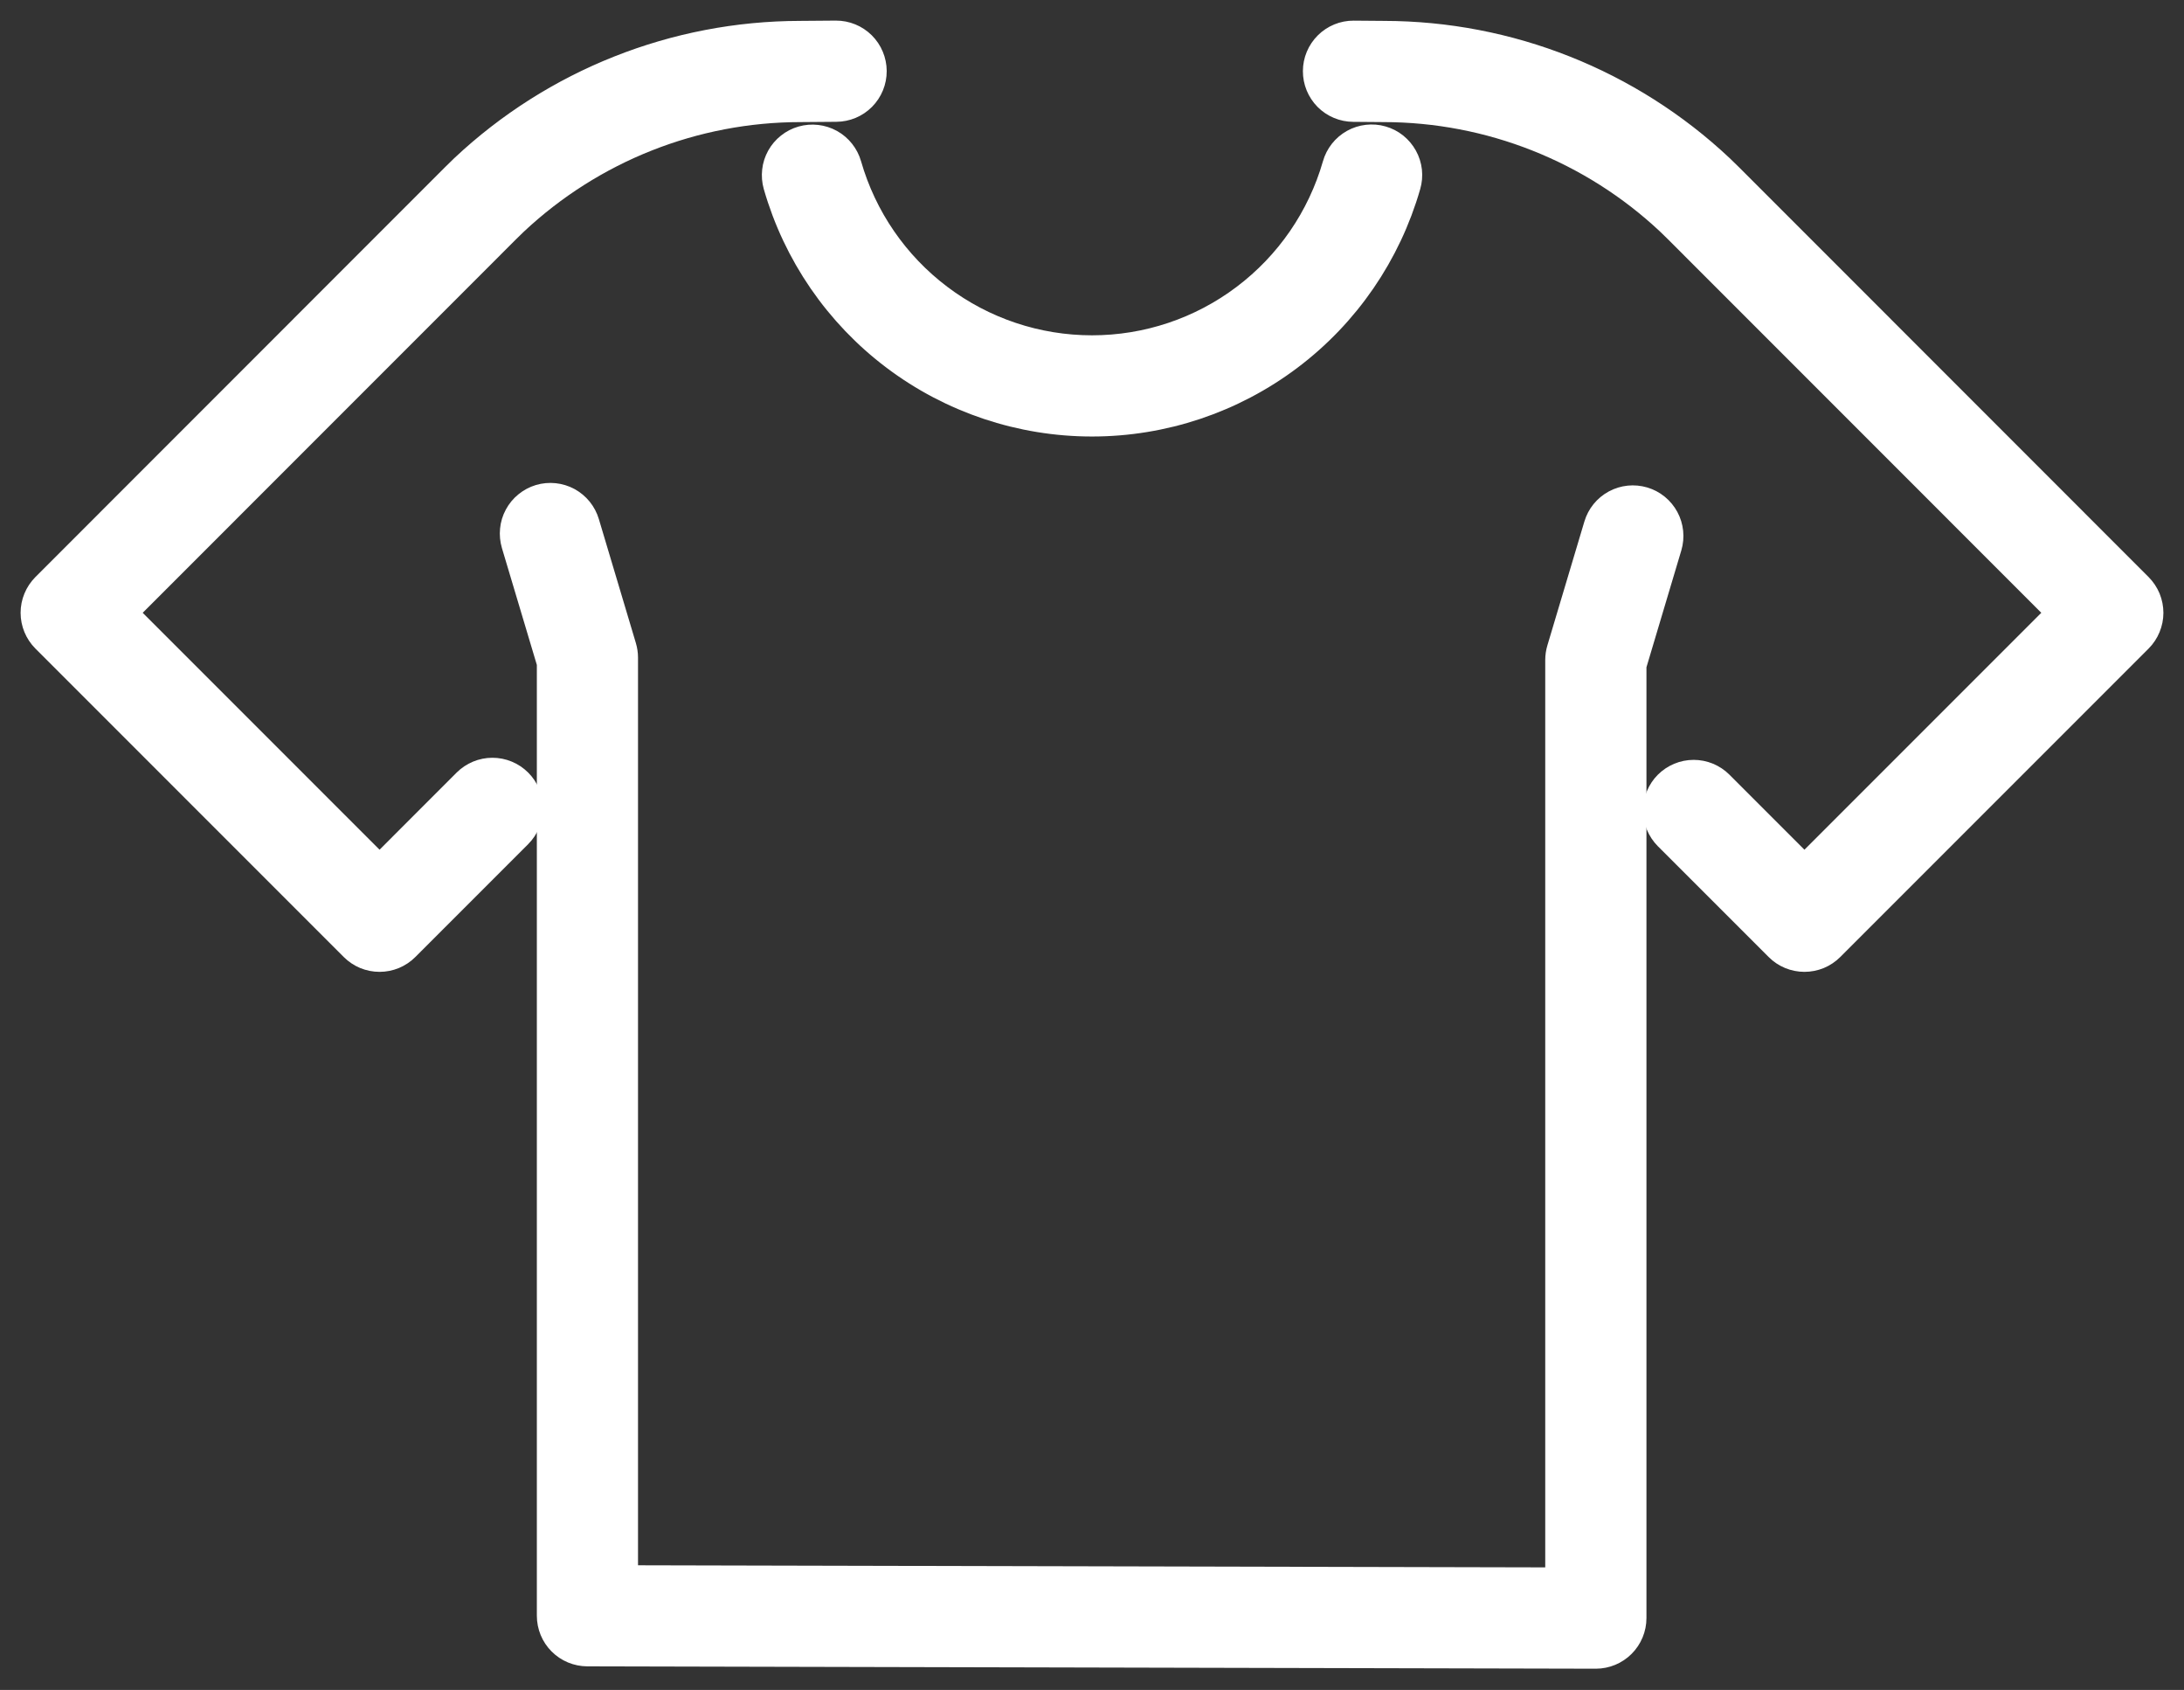 <svg width="53" height="41" viewBox="0 0 53 41" fill="none" xmlns="http://www.w3.org/2000/svg">
<rect x="0" y="0" width="53" height="41" fill="#333333" stroke="none"/>
<path d="M19.515 3.551C19.424 3.577 19.338 3.621 19.263 3.681C19.188 3.74 19.126 3.813 19.079 3.897C19.033 3.981 19.003 4.072 18.993 4.167C18.982 4.262 18.99 4.358 19.016 4.45C19.482 6.075 20.464 7.505 21.814 8.522C23.165 9.54 24.809 10.09 26.5 10.09C28.191 10.09 29.835 9.54 31.186 8.522C32.536 7.505 33.518 6.075 33.984 4.45C34.011 4.358 34.019 4.262 34.009 4.167C33.998 4.071 33.969 3.979 33.922 3.895C33.876 3.812 33.813 3.738 33.739 3.678C33.664 3.618 33.578 3.574 33.486 3.548C33.393 3.521 33.297 3.514 33.202 3.525C33.107 3.536 33.015 3.565 32.931 3.612C32.847 3.659 32.774 3.721 32.714 3.797C32.655 3.872 32.611 3.958 32.585 4.05C32.206 5.371 31.407 6.533 30.309 7.36C29.212 8.188 27.875 8.635 26.5 8.635C25.125 8.635 23.788 8.188 22.691 7.36C21.593 6.533 20.794 5.371 20.415 4.05C20.362 3.865 20.237 3.708 20.069 3.614C19.9 3.521 19.701 3.498 19.515 3.551Z" fill="white" stroke="white"/>
<path d="M39.833 12.306C39.648 12.251 39.449 12.271 39.279 12.363C39.109 12.455 38.983 12.61 38.928 12.795L38.03 15.801C38.01 15.869 37.999 15.939 37.999 16.009V38.527L14.983 38.474V15.953C14.983 15.882 14.972 15.812 14.952 15.744L14.054 12.738C14.027 12.646 13.982 12.561 13.922 12.486C13.862 12.412 13.788 12.35 13.704 12.304C13.619 12.258 13.527 12.23 13.432 12.22C13.336 12.21 13.24 12.219 13.148 12.246C13.056 12.274 12.971 12.319 12.897 12.38C12.822 12.44 12.761 12.515 12.716 12.599C12.67 12.683 12.642 12.776 12.633 12.871C12.623 12.966 12.633 13.063 12.66 13.155L13.528 16.059V39.199C13.528 39.392 13.604 39.577 13.74 39.713C13.876 39.85 14.061 39.926 14.253 39.927L38.725 39.984H38.727C38.92 39.984 39.105 39.907 39.241 39.771C39.378 39.634 39.455 39.449 39.455 39.256V16.116L40.322 13.211C40.377 13.026 40.356 12.827 40.265 12.658C40.173 12.488 40.018 12.361 39.833 12.306Z" fill="white" stroke="white"/>
<path d="M51.787 14.353L41.859 4.422C41.784 4.347 41.708 4.273 41.631 4.2C39.452 2.152 36.576 1.011 33.586 1.007L32.854 1.001H32.848C32.655 1 32.47 1.076 32.333 1.212C32.196 1.348 32.118 1.533 32.118 1.726C32.117 1.919 32.193 2.104 32.328 2.241C32.464 2.378 32.649 2.455 32.842 2.456L33.573 2.462C36.195 2.463 38.718 3.462 40.629 5.255C40.697 5.319 40.764 5.385 40.83 5.451L50.244 14.867L43.789 21.322L41.615 19.148C41.479 19.012 41.294 18.935 41.101 18.935C40.908 18.935 40.723 19.012 40.586 19.148C40.45 19.284 40.373 19.47 40.373 19.662C40.373 19.855 40.45 20.04 40.586 20.177L43.275 22.865C43.342 22.933 43.422 22.986 43.511 23.023C43.599 23.059 43.694 23.078 43.789 23.078C43.885 23.078 43.979 23.059 44.068 23.023C44.156 22.986 44.236 22.933 44.304 22.865L51.787 15.382C51.854 15.315 51.908 15.234 51.944 15.146C51.981 15.058 52 14.963 52 14.868C52 14.772 51.981 14.678 51.945 14.589C51.908 14.501 51.854 14.421 51.787 14.353Z" fill="white" stroke="white"/>
<path d="M11.435 19.097L9.211 21.322L2.756 14.867L12.17 5.451C12.236 5.385 12.303 5.32 12.37 5.256C14.282 3.462 16.805 2.463 19.427 2.462L20.293 2.455C20.486 2.454 20.671 2.377 20.807 2.24C20.943 2.103 21.019 1.917 21.018 1.724C21.017 1.532 20.94 1.347 20.803 1.211C20.666 1.075 20.48 0.999 20.287 1H20.281L19.414 1.007C16.424 1.011 13.547 2.153 11.368 4.2C11.292 4.273 11.216 4.347 11.141 4.422L1.213 14.353C1.077 14.49 1 14.675 1 14.867C1 15.06 1.077 15.245 1.213 15.382L8.696 22.865C8.764 22.933 8.844 22.986 8.932 23.023C9.021 23.059 9.115 23.078 9.211 23.078C9.306 23.078 9.401 23.059 9.489 23.023C9.577 22.986 9.658 22.933 9.725 22.865L12.464 20.126C12.601 19.989 12.677 19.804 12.677 19.611C12.677 19.419 12.601 19.233 12.464 19.097C12.328 18.961 12.143 18.884 11.95 18.884C11.757 18.884 11.572 18.961 11.435 19.097Z" fill="white" stroke="white"/>
</svg>
